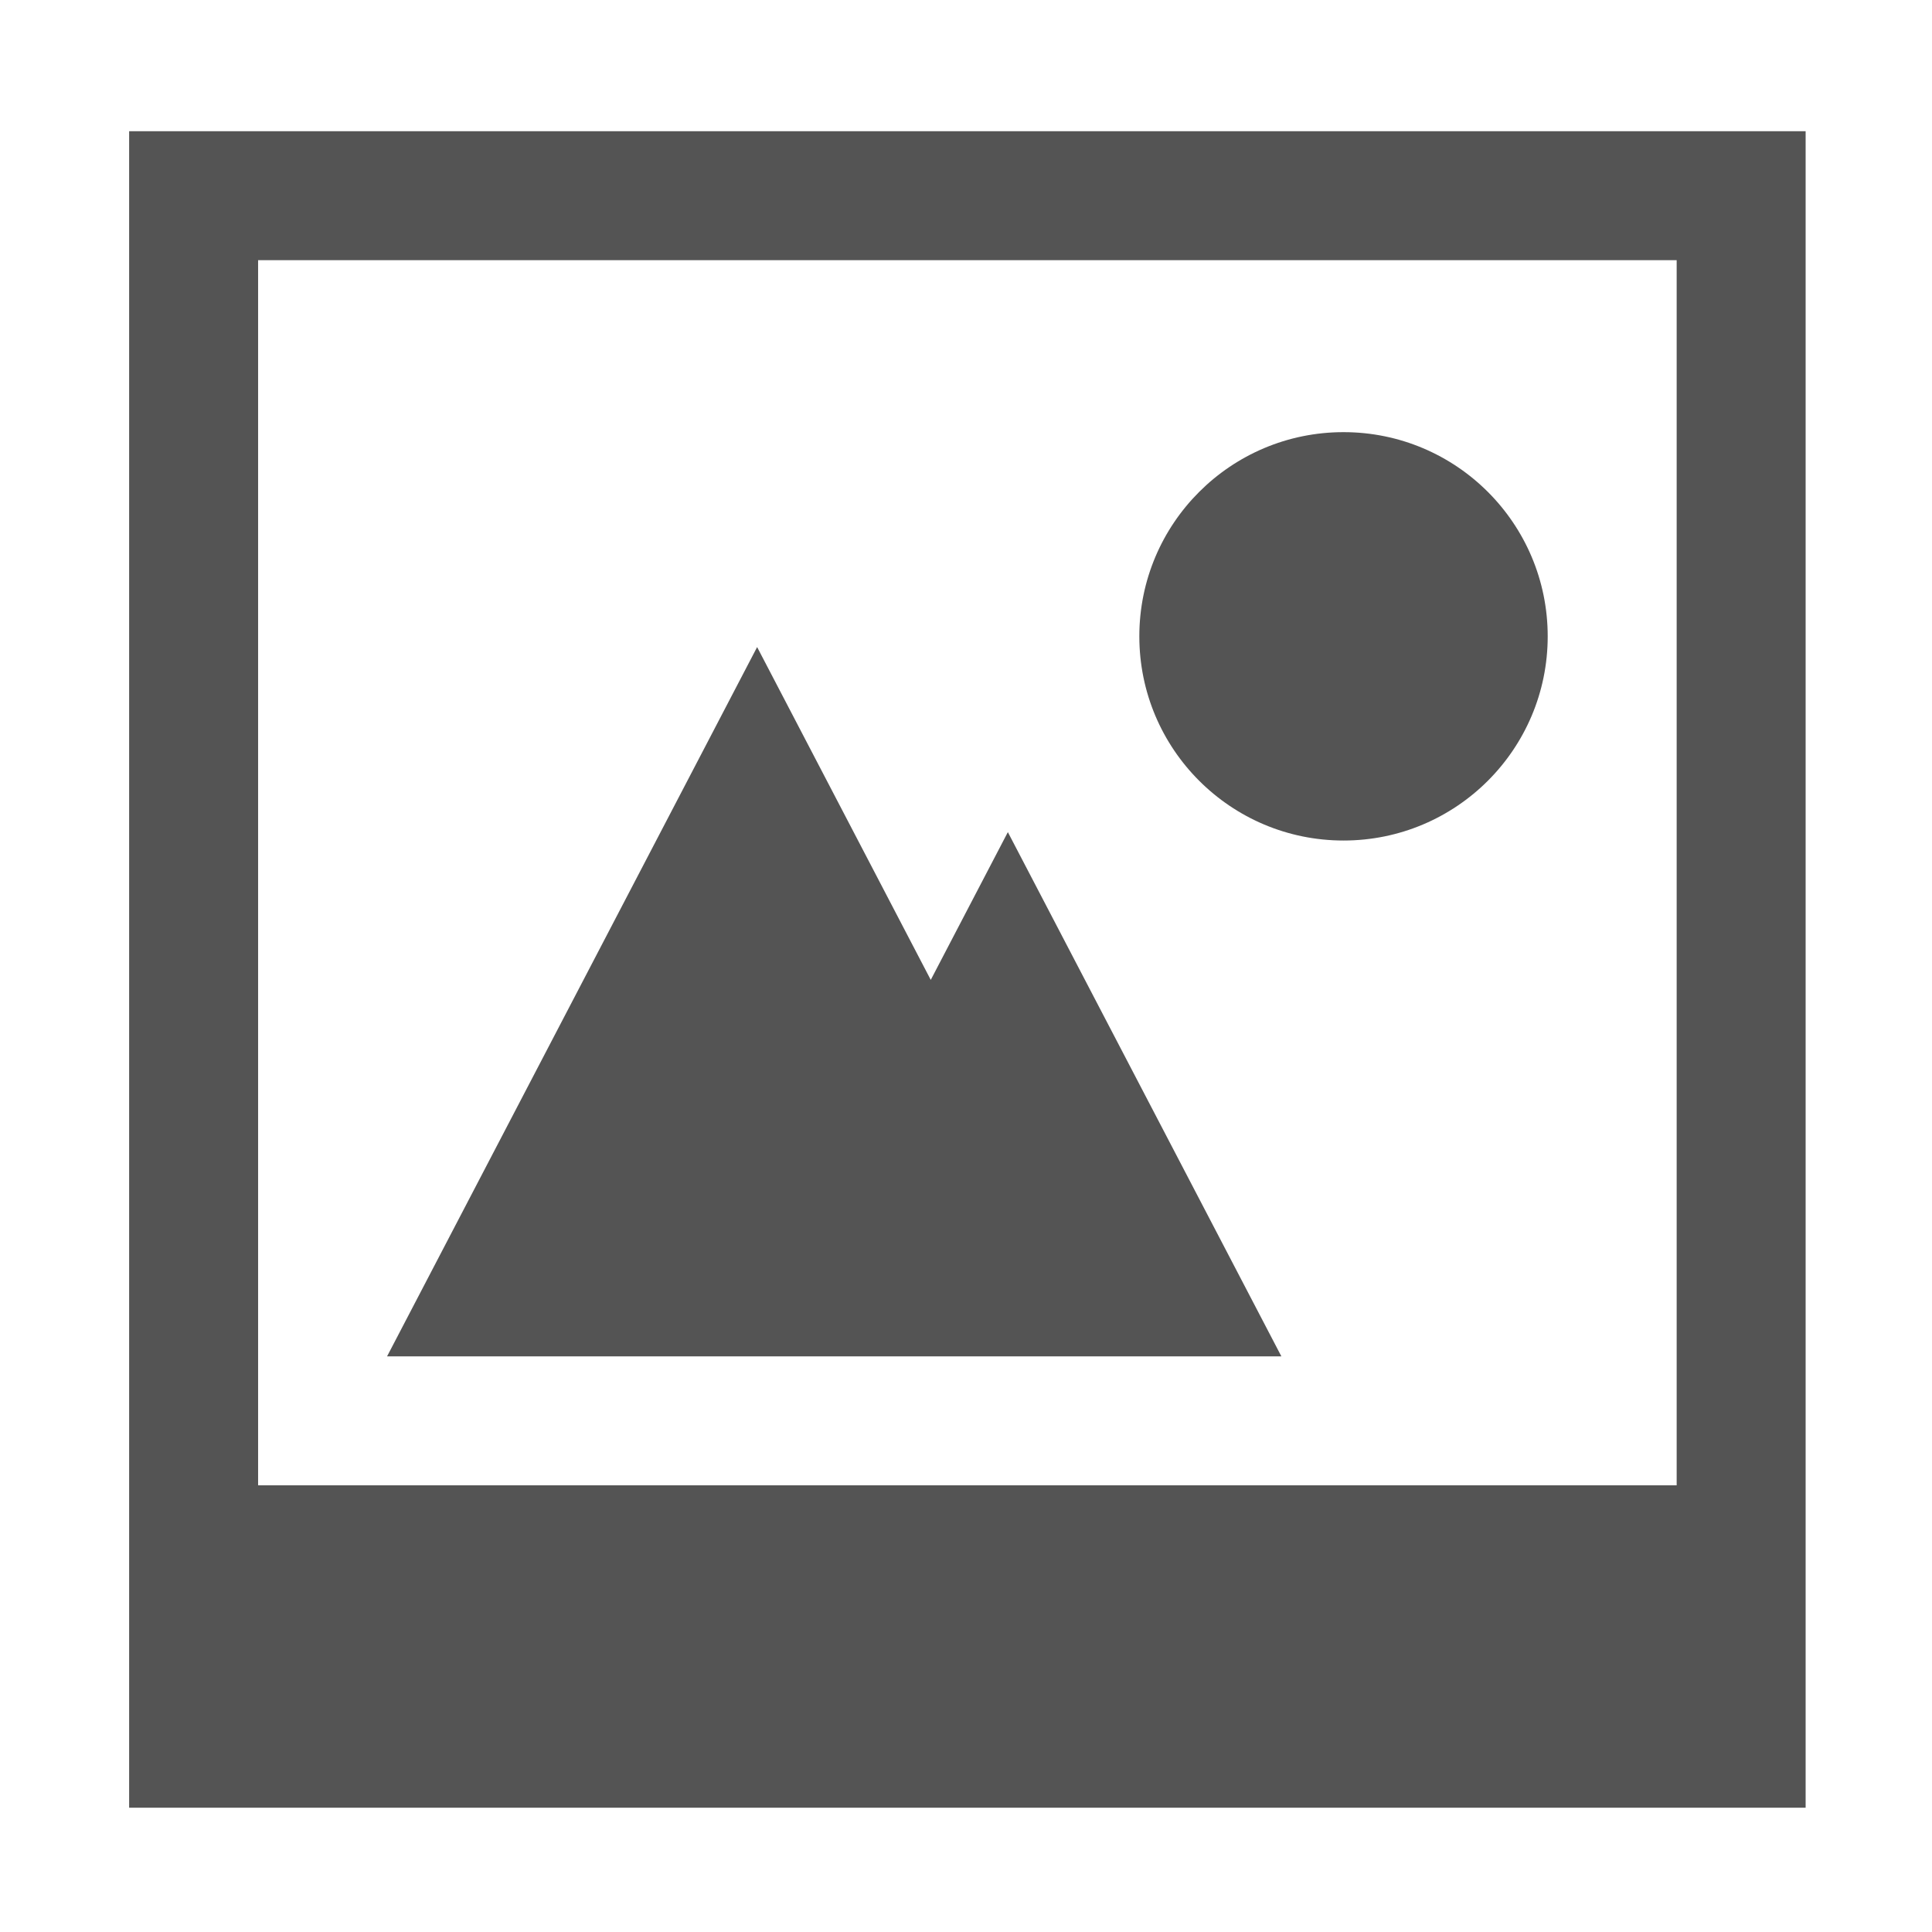<?xml version="1.0" encoding="UTF-8" standalone="no"?>
<!-- Created with Inkscape (http://www.inkscape.org/) -->

<svg
   xmlns:dc="http://purl.org/dc/elements/1.1/"
   xmlns:cc="http://creativecommons.org/ns#"
   xmlns:rdf="http://www.w3.org/1999/02/22-rdf-syntax-ns#"
   xmlns:svg="http://www.w3.org/2000/svg"
   xmlns="http://www.w3.org/2000/svg"
   xmlns:xlink="http://www.w3.org/1999/xlink"
   xmlns:sodipodi="http://sodipodi.sourceforge.net/DTD/sodipodi-0.dtd"
   xmlns:inkscape="http://www.inkscape.org/namespaces/inkscape"
   width="16"
   height="16"
   id="svg4874"
   version="1.1"
   inkscape:version="0.48.4 r9939"
   viewBox="0 0 16 16"
   sodipodi:docname="hicolor_categories_16x16_cs-backgrounds.svg"
   inkscape:export-filename="/usr/share/icons/hicolor/24x24/actions/stock-image.png"
   inkscape:export-xdpi="135"
   inkscape:export-ydpi="135">
  <defs
     id="defs4876">
    <linearGradient
       inkscape:collect="always"
       id="linearGradient5362">
      <stop
         style="stop-color:#000000;stop-opacity:1;"
         offset="0"
         id="stop5364" />
      <stop
         style="stop-color:#000000;stop-opacity:0;"
         offset="1"
         id="stop5366" />
    </linearGradient>
    <linearGradient
       inkscape:collect="always"
       id="linearGradient5279">
      <stop
         style="stop-color:#000000;stop-opacity:1;"
         offset="0"
         id="stop5281" />
      <stop
         style="stop-color:#000000;stop-opacity:0;"
         offset="1"
         id="stop5283" />
    </linearGradient>
    <linearGradient
       inkscape:collect="always"
       id="linearGradient3794">
      <stop
         style="stop-color:#000000;stop-opacity:1;"
         offset="0"
         id="stop3796" />
      <stop
         style="stop-color:#000000;stop-opacity:0;"
         offset="1"
         id="stop3798" />
    </linearGradient>
    <linearGradient
       inkscape:collect="always"
       id="linearGradient3786">
      <stop
         style="stop-color:#000000;stop-opacity:1;"
         offset="0"
         id="stop3788" />
      <stop
         style="stop-color:#000000;stop-opacity:0;"
         offset="1"
         id="stop3790" />
    </linearGradient>
    <linearGradient
       inkscape:collect="always"
       xlink:href="#linearGradient3786"
       id="linearGradient3792"
       x1="459.594"
       y1="-523.628"
       x2="465.791"
       y2="-505.81"
       gradientUnits="userSpaceOnUse" />
    <linearGradient
       inkscape:collect="always"
       xlink:href="#linearGradient3794"
       id="linearGradient3800"
       x1="461.619"
       y1="-523.374"
       x2="469.184"
       y2="-510.268"
       gradientUnits="userSpaceOnUse" />
    <linearGradient
       inkscape:collect="always"
       xlink:href="#linearGradient3786"
       id="linearGradient5277"
       gradientUnits="userSpaceOnUse"
       x1="459.594"
       y1="-523.628"
       x2="462.454"
       y2="-498.349" />
    <linearGradient
       inkscape:collect="always"
       xlink:href="#linearGradient5279"
       id="linearGradient5285"
       x1="467.528"
       y1="-526.244"
       x2="472.762"
       y2="-517.044"
       gradientUnits="userSpaceOnUse"
       gradientTransform="translate(-0.488,0.084)" />
    <linearGradient
       inkscape:collect="always"
       xlink:href="#linearGradient3794"
       id="linearGradient5328"
       gradientUnits="userSpaceOnUse"
       x1="461.619"
       y1="-523.374"
       x2="469.184"
       y2="-510.268"
       gradientTransform="translate(0.295,0.388)" />
    <linearGradient
       inkscape:collect="always"
       xlink:href="#linearGradient5362"
       id="linearGradient5368"
       x1="1.688"
       y1="8"
       x2="22.462"
       y2="38.682"
       gradientUnits="userSpaceOnUse" />
  </defs>
  <sodipodi:namedview
     id="base"
     pagecolor="#ffffff"
     bordercolor="#666666"
     borderopacity="1.0"
     inkscape:pageopacity="0"
     inkscape:pageshadow="2"
     inkscape:zoom="20.372681"
     inkscape:cx="6.9114003"
     inkscape:cy="3.0757361"
     inkscape:document-units="px"
     inkscape:current-layer="g4480-8"
     showgrid="false"
     showborder="true"
     fit-margin-top="0"
     fit-margin-left="0"
     fit-margin-right="0"
     fit-margin-bottom="0"
     inkscape:snap-bbox="false"
     inkscape:bbox-paths="true"
     inkscape:bbox-nodes="true"
     inkscape:snap-bbox-edge-midpoints="true"
     inkscape:snap-bbox-midpoints="true"
     inkscape:object-paths="false"
     inkscape:snap-intersection-paths="true"
     inkscape:object-nodes="false"
     inkscape:snap-smooth-nodes="false"
     inkscape:snap-midpoints="false"
     inkscape:snap-object-midpoints="true"
     inkscape:snap-center="true"
     showguides="false"
     inkscape:guide-bbox="true"
     inkscape:window-width="1920"
     inkscape:window-height="1024"
     inkscape:window-x="0"
     inkscape:window-y="0"
     inkscape:window-maximized="1"
     inkscape:snap-global="true"
     inkscape:snap-nodes="true">
    <inkscape:grid
       type="xygrid"
       id="grid5451"
       empspacing="6"
       visible="true"
       enabled="true"
       snapvisiblegridlinesonly="true" />
    <sodipodi:guide
       orientation="1,0"
       position="6,77"
       id="guide4063" />
    <sodipodi:guide
       orientation="1,0"
       position="3,78"
       id="guide4065" />
    <sodipodi:guide
       orientation="0,1"
       position="55,84"
       id="guide4067" />
    <sodipodi:guide
       orientation="0,1"
       position="53,87"
       id="guide4069" />
    <sodipodi:guide
       orientation="0,1"
       position="20,3"
       id="guide4071" />
    <sodipodi:guide
       orientation="0,1"
       position="20,6"
       id="guide4073" />
    <sodipodi:guide
       orientation="1,0"
       position="87,7"
       id="guide4075" />
    <sodipodi:guide
       orientation="1,0"
       position="84,7"
       id="guide4077" />
    <sodipodi:guide
       orientation="0,1"
       position="58,81"
       id="guide4074" />
    <sodipodi:guide
       orientation="1,0"
       position="9,74"
       id="guide4076" />
    <sodipodi:guide
       orientation="0,1"
       position="21,9"
       id="guide4078" />
    <sodipodi:guide
       orientation="1,0"
       position="81,4"
       id="guide4080" />
  </sodipodi:namedview>
  <g
     inkscape:label="Layer 1"
     inkscape:groupmode="layer"
     id="layer1"
     transform="translate(67.857,-158.505)">
    <g
       transform="matrix(0,-1,-1,0,373.505,516.505)"
       id="g4845"
       style="display:inline">
      <g
         transform="matrix(0,-1,-1,0,-173.638,899.362)"
         id="g4480">
        <rect
           style="fill:none;stroke:none"
           id="rect4512"
           width="2.701"
           height="2.701"
           x="459.205"
           y="-524.129" />
        <g
           id="g3001">
          <g
             transform="matrix(0.178,0,0,0.178,470.08,-546.661)"
             id="layer1-3"
             inkscape:label="Layer 1">
            <g
               style="display:inline"
               id="g4845-8"
               transform="matrix(0,-1,-1,0,373.505,516.505)">
              <g
                 id="g4480-8"
                 transform="matrix(0,-1,-1,0,-173.638,899.362)">
                <rect
                   y="-605.638"
                   x="458"
                   height="90"
                   width="90"
                   id="rect4512-3"
                   style="fill:none;stroke:none" />
                <path
                   style="color:#000000;fill:#000000;fill-opacity:0.67;fill-rule:nonzero;stroke:none;stroke-width:6;marker:none;visibility:visible;display:inline;overflow:visible;enable-background:accumulate"
                   d="m 520.5,-585.638 c -5.247,0 -9.5,4.253 -9.5,9.5 0,5.247 4.253,9.5 9.5,9.5 5.247,0 9.5,-4.253 9.5,-9.5 0,-5.247 -4.253,-9.5 -9.5,-9.5 z"
                   id="path4527"
                   inkscape:connector-curvature="0" />
                <path
                   style="color:#000000;fill:#000000;fill-opacity:0.67;fill-rule:nonzero;stroke:none;stroke-width:6;marker:none;visibility:visible;display:inline;overflow:visible;enable-background:accumulate"
                   d="m 493.217,-575.638 -17.217,33 16.157,0 25.452,0 -12.726,-24.391 -3.587,6.875 -8.078,-15.484 z"
                   id="path4518"
                   inkscape:connector-curvature="0" />
                <path
                   style="color:#000000;fill:#000000;fill-opacity:0.67;fill-rule:nonzero;stroke:none;stroke-width:4;marker:none;visibility:visible;display:inline;overflow:visible;enable-background:accumulate"
                   d="m 464,-599.639 0,78 78,0 0,-78 z m 6,6 66,0 0,57 -66,0 z"
                   id="rect4520"
                   inkscape:connector-curvature="0"
                   sodipodi:nodetypes="cccccccccc" />
              </g>
            </g>
          </g>
        </g>
      </g>
    </g>
  </g>
</svg>
